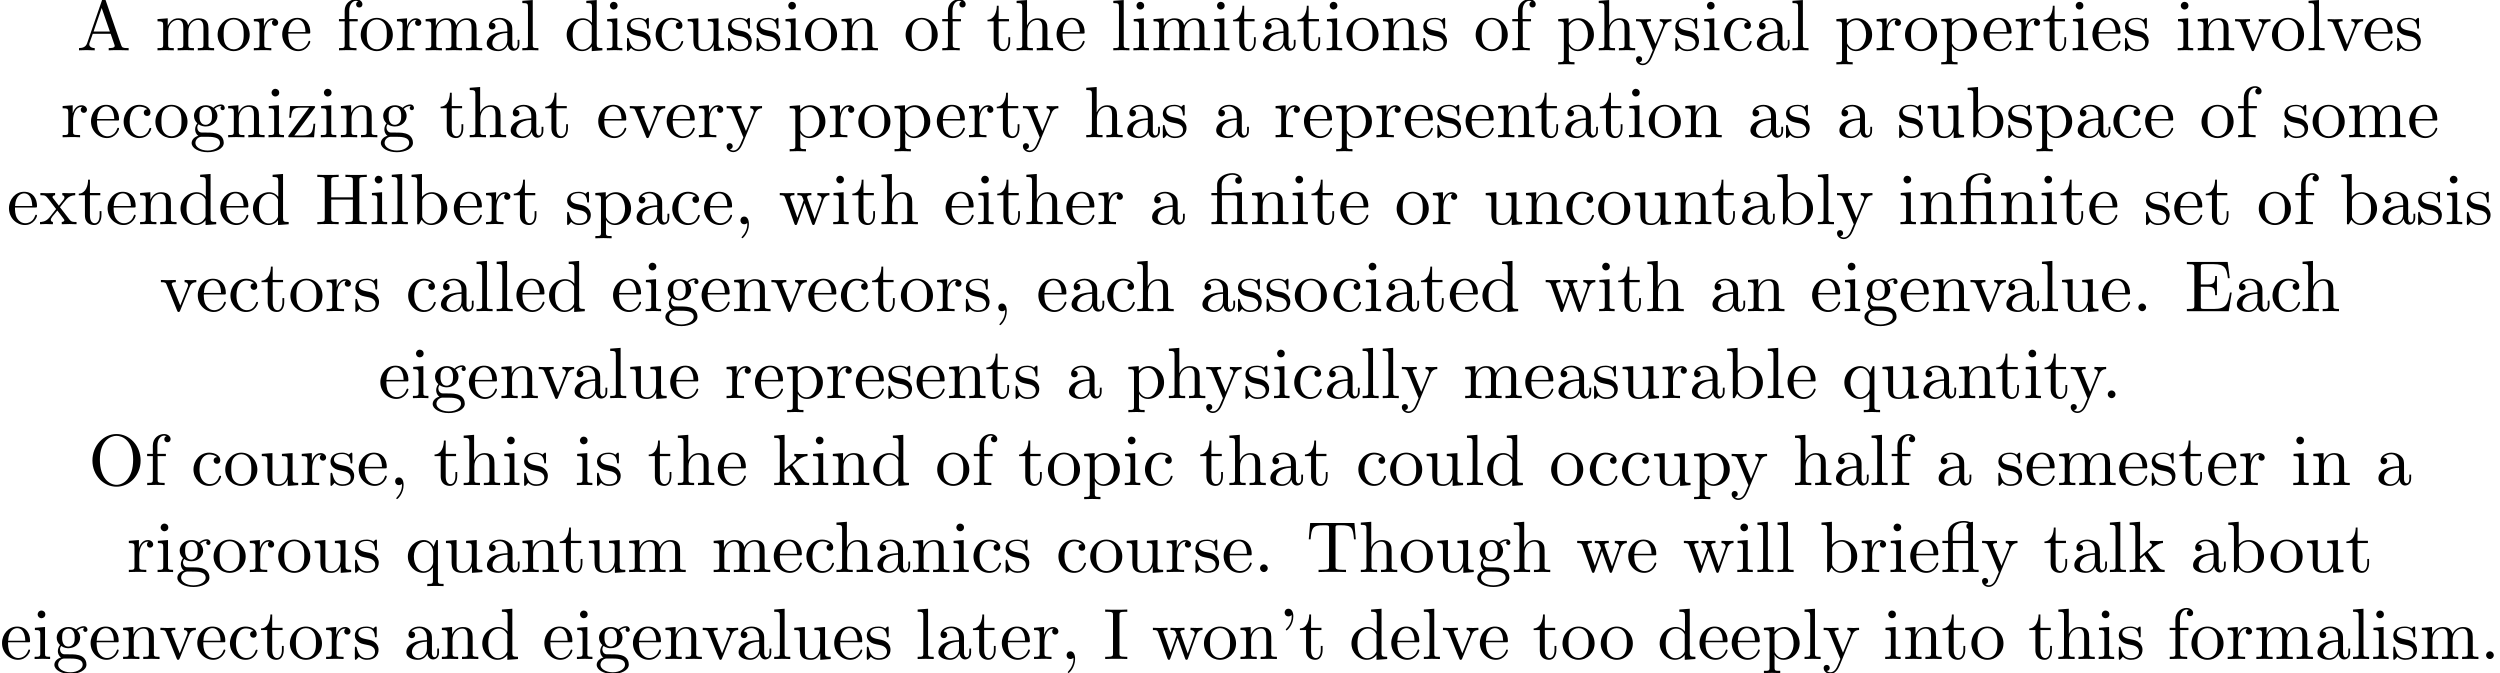 <?xml version='1.0' encoding='UTF-8'?>
<!-- This file was generated by dvisvgm 3.4.3 -->
<svg version='1.1' xmlns='http://www.w3.org/2000/svg' xmlns:xlink='http://www.w3.org/1999/xlink' width='343.711pt' height='92.542pt' viewBox='0 -90.605 343.711 92.542'>
<defs>
<path id='g0-12' d='M3.288-3.985C3.746-3.985 3.816-3.856 3.816-3.447V-.757C3.816-.309 3.706-.309 3.039-.309V0C3.367-.01 3.895-.03 4.144-.03S4.882-.01 5.25 0V-.309C4.583-.309 4.473-.309 4.473-.757V-4.413L3.218-4.324C3.059-4.314 3.049-4.304 3.039-4.304C3.019-4.294 2.999-4.294 2.859-4.294H1.684V-5.42C1.684-6.406 2.54-6.804 3.158-6.804C3.457-6.804 3.816-6.705 4.015-6.476C3.606-6.456 3.547-6.177 3.547-6.017C3.547-5.689 3.806-5.559 3.995-5.559C4.224-5.559 4.453-5.719 4.453-6.017C4.453-6.605 3.905-7.024 3.168-7.024C2.242-7.024 1.056-6.516 1.056-5.43V-4.294H.269V-3.985H1.056V-.757C1.056-.309 .946-.309 .279-.309V0C.608-.01 1.136-.03 1.385-.03S2.122-.01 2.491 0V-.309C1.823-.309 1.714-.309 1.714-.757V-3.985H3.288Z'/>
<path id='g0-13' d='M3.816-3.985V-.757C3.816-.309 3.706-.309 3.039-.309V0C3.367-.01 3.895-.03 4.144-.03S4.882-.01 5.25 0V-.309C4.583-.309 4.473-.309 4.473-.757V-6.914L4.115-6.854C4.075-6.854 4.065-6.864 4.025-6.884C3.706-7.024 3.298-7.024 3.188-7.024C2.142-7.024 1.056-6.466 1.056-5.43V-4.294H.269V-3.985H1.056V-.757C1.056-.309 .946-.309 .279-.309V0C.608-.01 1.136-.03 1.385-.03S2.122-.01 2.491 0V-.309C1.823-.309 1.714-.309 1.714-.757V-3.985H3.816ZM3.816-4.294H1.684V-5.42C1.684-6.346 2.441-6.804 3.178-6.804C3.268-6.804 3.537-6.804 3.816-6.715C3.726-6.675 3.567-6.575 3.567-6.316C3.567-6.137 3.646-5.988 3.816-5.928V-4.294Z'/>
<path id='g0-39' d='M2.052-5.868C2.052-6.466 1.813-6.914 1.385-6.914C1.036-6.914 .857-6.645 .857-6.386S1.026-5.858 1.385-5.858C1.584-5.858 1.724-5.958 1.783-6.017C1.793-6.037 1.803-6.047 1.813-6.047C1.833-6.047 1.833-5.908 1.833-5.868C1.833-5.549 1.763-4.832 1.136-4.214C1.016-4.095 1.016-4.075 1.016-4.045C1.016-3.975 1.066-3.935 1.116-3.935C1.225-3.935 2.052-4.692 2.052-5.868Z'/>
<path id='g0-44' d='M2.022-.01C2.022-.648 1.783-1.056 1.385-1.056C1.036-1.056 .857-.787 .857-.528S1.026 0 1.385 0C1.544 0 1.664-.06 1.763-.139L1.783-.159C1.793-.159 1.803-.149 1.803-.01C1.803 .628 1.524 1.235 1.086 1.704C1.026 1.763 1.016 1.773 1.016 1.813C1.016 1.883 1.066 1.923 1.116 1.923C1.235 1.923 2.022 1.136 2.022-.01Z'/>
<path id='g0-46' d='M1.913-.528C1.913-.817 1.674-1.056 1.385-1.056S.857-.817 .857-.528S1.096 0 1.385 0S1.913-.239 1.913-.528Z'/>
<path id='g0-65' d='M3.965-6.934C3.915-7.064 3.895-7.133 3.736-7.133S3.547-7.073 3.497-6.934L1.435-.976C1.255-.468 .857-.319 .319-.309V0C.548-.01 .976-.03 1.335-.03C1.644-.03 2.162-.01 2.481 0V-.309C1.983-.309 1.733-.558 1.733-.817C1.733-.847 1.743-.946 1.753-.966L2.212-2.271H4.672L5.2-.747C5.21-.707 5.23-.648 5.23-.608C5.23-.309 4.672-.309 4.403-.309V0C4.762-.03 5.46-.03 5.838-.03C6.267-.03 6.725-.02 7.143 0V-.309H6.964C6.366-.309 6.227-.379 6.117-.707L3.965-6.934ZM3.437-5.818L4.563-2.58H2.321L3.437-5.818Z'/>
<path id='g0-69' d='M1.355-.777C1.355-.418 1.335-.309 .568-.309H.329V0H6.077L6.496-2.57H6.247C5.998-1.036 5.768-.309 4.055-.309H2.73C2.262-.309 2.242-.379 2.242-.707V-3.367H3.138C4.105-3.367 4.214-3.049 4.214-2.202H4.463V-4.842H4.214C4.214-3.985 4.105-3.676 3.138-3.676H2.242V-6.067C2.242-6.396 2.262-6.466 2.73-6.466H4.015C5.539-6.466 5.808-5.918 5.968-4.533H6.217L5.938-6.775H.329V-6.466H.568C1.335-6.466 1.355-6.356 1.355-5.998V-.777Z'/>
<path id='g0-72' d='M6.107-6.027C6.107-6.386 6.127-6.496 6.894-6.496H7.133V-6.804C6.785-6.775 6.047-6.775 5.669-6.775S4.543-6.775 4.194-6.804V-6.496H4.433C5.2-6.496 5.22-6.386 5.22-6.027V-3.696H2.242V-6.027C2.242-6.386 2.262-6.496 3.029-6.496H3.268V-6.804C2.919-6.775 2.182-6.775 1.803-6.775S.677-6.775 .329-6.804V-6.496H.568C1.335-6.496 1.355-6.386 1.355-6.027V-.777C1.355-.418 1.335-.309 .568-.309H.329V0C.677-.03 1.415-.03 1.793-.03S2.919-.03 3.268 0V-.309H3.029C2.262-.309 2.242-.418 2.242-.777V-3.387H5.22V-.777C5.22-.418 5.2-.309 4.433-.309H4.194V0C4.543-.03 5.28-.03 5.659-.03S6.785-.03 7.133 0V-.309H6.894C6.127-.309 6.107-.418 6.107-.777V-6.027Z'/>
<path id='g0-73' d='M2.242-6.027C2.242-6.386 2.271-6.496 3.059-6.496H3.318V-6.804C2.969-6.775 2.182-6.775 1.803-6.775C1.415-6.775 .628-6.775 .279-6.804V-6.496H.538C1.325-6.496 1.355-6.386 1.355-6.027V-.777C1.355-.418 1.325-.309 .538-.309H.279V0C.628-.03 1.415-.03 1.793-.03C2.182-.03 2.969-.03 3.318 0V-.309H3.059C2.271-.309 2.242-.418 2.242-.777V-6.027Z'/>
<path id='g0-79' d='M7.183-3.377C7.183-5.41 5.679-7.024 3.866-7.024C2.082-7.024 .558-5.43 .558-3.377C.558-1.335 2.092 .219 3.866 .219C5.679 .219 7.183-1.365 7.183-3.377ZM3.875-.04C2.919-.04 1.584-.917 1.584-3.517C1.584-6.097 3.039-6.775 3.866-6.775C4.732-6.775 6.157-6.067 6.157-3.517C6.157-.877 4.792-.04 3.875-.04Z'/>
<path id='g0-84' d='M6.635-6.745H.548L.359-4.503H.608C.747-6.107 .897-6.436 2.401-6.436C2.58-6.436 2.839-6.436 2.939-6.416C3.148-6.376 3.148-6.267 3.148-6.037V-.787C3.148-.448 3.148-.309 2.102-.309H1.704V0C2.112-.03 3.128-.03 3.587-.03S5.071-.03 5.479 0V-.309H5.081C4.035-.309 4.035-.448 4.035-.787V-6.037C4.035-6.237 4.035-6.376 4.214-6.416C4.324-6.436 4.593-6.436 4.782-6.436C6.286-6.436 6.436-6.107 6.575-4.503H6.824L6.635-6.745Z'/>
<path id='g0-97' d='M3.318-.757C3.357-.359 3.626 .06 4.095 .06C4.304 .06 4.912-.08 4.912-.887V-1.445H4.663V-.887C4.663-.309 4.413-.249 4.304-.249C3.975-.249 3.935-.697 3.935-.747V-2.74C3.935-3.158 3.935-3.547 3.577-3.915C3.188-4.304 2.69-4.463 2.212-4.463C1.395-4.463 .707-3.995 .707-3.337C.707-3.039 .907-2.869 1.166-2.869C1.445-2.869 1.624-3.068 1.624-3.328C1.624-3.447 1.574-3.776 1.116-3.786C1.385-4.134 1.873-4.244 2.192-4.244C2.68-4.244 3.248-3.856 3.248-2.969V-2.6C2.74-2.57 2.042-2.54 1.415-2.242C.667-1.903 .418-1.385 .418-.946C.418-.139 1.385 .11 2.012 .11C2.67 .11 3.128-.289 3.318-.757ZM3.248-2.391V-1.395C3.248-.448 2.531-.11 2.082-.11C1.594-.11 1.186-.458 1.186-.956C1.186-1.504 1.604-2.331 3.248-2.391Z'/>
<path id='g0-98' d='M1.714-3.756V-6.914L.279-6.804V-6.496C.976-6.496 1.056-6.426 1.056-5.938V0H1.305C1.315-.01 1.395-.149 1.664-.618C1.813-.389 2.232 .11 2.969 .11C4.154 .11 5.191-.867 5.191-2.152C5.191-3.417 4.214-4.403 3.078-4.403C2.301-4.403 1.873-3.935 1.714-3.756ZM1.743-1.136V-3.188C1.743-3.377 1.743-3.387 1.853-3.547C2.242-4.105 2.79-4.184 3.029-4.184C3.477-4.184 3.836-3.925 4.075-3.547C4.334-3.138 4.364-2.57 4.364-2.162C4.364-1.793 4.344-1.196 4.055-.747C3.846-.438 3.467-.11 2.929-.11C2.481-.11 2.122-.349 1.883-.717C1.743-.927 1.743-.956 1.743-1.136Z'/>
<path id='g0-99' d='M1.166-2.172C1.166-3.796 1.983-4.214 2.511-4.214C2.6-4.214 3.228-4.204 3.577-3.846C3.168-3.816 3.108-3.517 3.108-3.387C3.108-3.128 3.288-2.929 3.567-2.929C3.826-2.929 4.025-3.098 4.025-3.397C4.025-4.075 3.268-4.463 2.501-4.463C1.255-4.463 .339-3.387 .339-2.152C.339-.877 1.325 .11 2.481 .11C3.816 .11 4.134-1.086 4.134-1.186S4.035-1.285 4.005-1.285C3.915-1.285 3.895-1.245 3.875-1.186C3.587-.259 2.939-.139 2.57-.139C2.042-.139 1.166-.568 1.166-2.172Z'/>
<path id='g0-100' d='M3.786-.548V.11L5.25 0V-.309C4.553-.309 4.473-.379 4.473-.867V-6.914L3.039-6.804V-6.496C3.736-6.496 3.816-6.426 3.816-5.938V-3.786C3.527-4.144 3.098-4.403 2.56-4.403C1.385-4.403 .339-3.427 .339-2.142C.339-.877 1.315 .11 2.451 .11C3.088 .11 3.537-.229 3.786-.548ZM3.786-3.218V-1.176C3.786-.996 3.786-.976 3.676-.807C3.377-.329 2.929-.11 2.501-.11C2.052-.11 1.694-.369 1.455-.747C1.196-1.156 1.166-1.724 1.166-2.132C1.166-2.501 1.186-3.098 1.474-3.547C1.684-3.856 2.062-4.184 2.6-4.184C2.949-4.184 3.367-4.035 3.676-3.587C3.786-3.417 3.786-3.397 3.786-3.218Z'/>
<path id='g0-101' d='M1.116-2.511C1.176-3.995 2.012-4.244 2.351-4.244C3.377-4.244 3.477-2.899 3.477-2.511H1.116ZM1.106-2.301H3.885C4.105-2.301 4.134-2.301 4.134-2.511C4.134-3.497 3.597-4.463 2.351-4.463C1.196-4.463 .279-3.437 .279-2.192C.279-.857 1.325 .11 2.471 .11C3.686 .11 4.134-.996 4.134-1.186C4.134-1.285 4.055-1.305 4.005-1.305C3.915-1.305 3.895-1.245 3.875-1.166C3.527-.139 2.63-.139 2.531-.139C2.032-.139 1.634-.438 1.405-.807C1.106-1.285 1.106-1.943 1.106-2.301Z'/>
<path id='g0-102' d='M1.743-4.294V-5.45C1.743-6.326 2.222-6.804 2.66-6.804C2.69-6.804 2.839-6.804 2.989-6.735C2.869-6.695 2.69-6.565 2.69-6.316C2.69-6.087 2.849-5.888 3.118-5.888C3.407-5.888 3.557-6.087 3.557-6.326C3.557-6.695 3.188-7.024 2.66-7.024C1.963-7.024 1.116-6.496 1.116-5.44V-4.294H.329V-3.985H1.116V-.757C1.116-.309 1.006-.309 .339-.309V0C.727-.01 1.196-.03 1.474-.03C1.873-.03 2.341-.03 2.74 0V-.309H2.531C1.793-.309 1.773-.418 1.773-.777V-3.985H2.909V-4.294H1.743Z'/>
<path id='g0-103' d='M2.212-1.714C1.345-1.714 1.345-2.71 1.345-2.939C1.345-3.208 1.355-3.527 1.504-3.776C1.584-3.895 1.813-4.174 2.212-4.174C3.078-4.174 3.078-3.178 3.078-2.949C3.078-2.68 3.068-2.361 2.919-2.112C2.839-1.993 2.61-1.714 2.212-1.714ZM1.056-1.325C1.056-1.365 1.056-1.594 1.225-1.793C1.614-1.514 2.022-1.484 2.212-1.484C3.138-1.484 3.826-2.172 3.826-2.939C3.826-3.308 3.666-3.676 3.417-3.905C3.776-4.244 4.134-4.294 4.314-4.294C4.334-4.294 4.384-4.294 4.413-4.284C4.304-4.244 4.254-4.134 4.254-4.015C4.254-3.846 4.384-3.726 4.543-3.726C4.643-3.726 4.832-3.796 4.832-4.025C4.832-4.194 4.712-4.513 4.324-4.513C4.125-4.513 3.686-4.453 3.268-4.045C2.849-4.374 2.431-4.403 2.212-4.403C1.285-4.403 .598-3.716 .598-2.949C.598-2.511 .817-2.132 1.066-1.923C.936-1.773 .757-1.445 .757-1.096C.757-.787 .887-.408 1.196-.209C.598-.04 .279 .389 .279 .787C.279 1.504 1.265 2.052 2.481 2.052C3.656 2.052 4.692 1.544 4.692 .767C4.692 .418 4.553-.09 4.045-.369C3.517-.648 2.939-.648 2.331-.648C2.082-.648 1.654-.648 1.584-.658C1.265-.697 1.056-1.006 1.056-1.325ZM2.491 1.823C1.484 1.823 .797 1.315 .797 .787C.797 .329 1.176-.04 1.614-.07H2.202C3.059-.07 4.174-.07 4.174 .787C4.174 1.325 3.467 1.823 2.491 1.823Z'/>
<path id='g0-104' d='M1.096-.757C1.096-.309 .986-.309 .319-.309V0C.667-.01 1.176-.03 1.445-.03C1.704-.03 2.222-.01 2.56 0V-.309C1.893-.309 1.783-.309 1.783-.757V-2.59C1.783-3.626 2.491-4.184 3.128-4.184C3.756-4.184 3.866-3.646 3.866-3.078V-.757C3.866-.309 3.756-.309 3.088-.309V0C3.437-.01 3.945-.03 4.214-.03C4.473-.03 4.991-.01 5.33 0V-.309C4.812-.309 4.563-.309 4.553-.608V-2.511C4.553-3.367 4.553-3.676 4.244-4.035C4.105-4.204 3.776-4.403 3.198-4.403C2.361-4.403 1.923-3.806 1.753-3.427V-6.914L.319-6.804V-6.496C1.016-6.496 1.096-6.426 1.096-5.938V-.757Z'/>
<path id='g0-105' d='M1.763-4.403L.369-4.294V-3.985C1.016-3.985 1.106-3.925 1.106-3.437V-.757C1.106-.309 .996-.309 .329-.309V0C.648-.01 1.186-.03 1.425-.03C1.773-.03 2.122-.01 2.461 0V-.309C1.803-.309 1.763-.359 1.763-.747V-4.403ZM1.803-6.137C1.803-6.456 1.554-6.665 1.275-6.665C.966-6.665 .747-6.396 .747-6.137C.747-5.868 .966-5.609 1.275-5.609C1.554-5.609 1.803-5.818 1.803-6.137Z'/>
<path id='g0-107' d='M1.056-.757C1.056-.309 .946-.309 .279-.309V0C.608-.01 1.076-.03 1.365-.03C1.664-.03 2.062-.02 2.461 0V-.309C1.793-.309 1.684-.309 1.684-.757V-1.783L2.321-2.331C3.088-1.275 3.507-.717 3.507-.538C3.507-.349 3.337-.309 3.148-.309V0C3.427-.01 4.015-.03 4.224-.03C4.513-.03 4.802-.02 5.091 0V-.309C4.722-.309 4.503-.309 4.125-.837L2.859-2.62C2.849-2.64 2.8-2.7 2.8-2.73C2.8-2.77 3.507-3.367 3.606-3.447C4.234-3.955 4.653-3.975 4.862-3.985V-4.294C4.573-4.264 4.443-4.264 4.164-4.264C3.806-4.264 3.188-4.284 3.049-4.294V-3.985C3.238-3.975 3.337-3.866 3.337-3.736C3.337-3.537 3.198-3.417 3.118-3.347L1.714-2.132V-6.914L.279-6.804V-6.496C.976-6.496 1.056-6.426 1.056-5.938V-.757Z'/>
<path id='g0-108' d='M1.763-6.914L.329-6.804V-6.496C1.026-6.496 1.106-6.426 1.106-5.938V-.757C1.106-.309 .996-.309 .329-.309V0C.658-.01 1.186-.03 1.435-.03S2.172-.01 2.54 0V-.309C1.873-.309 1.763-.309 1.763-.757V-6.914Z'/>
<path id='g0-109' d='M1.096-3.427V-.757C1.096-.309 .986-.309 .319-.309V0C.667-.01 1.176-.03 1.445-.03C1.704-.03 2.222-.01 2.56 0V-.309C1.893-.309 1.783-.309 1.783-.757V-2.59C1.783-3.626 2.491-4.184 3.128-4.184C3.756-4.184 3.866-3.646 3.866-3.078V-.757C3.866-.309 3.756-.309 3.088-.309V0C3.437-.01 3.945-.03 4.214-.03C4.473-.03 4.991-.01 5.33 0V-.309C4.663-.309 4.553-.309 4.553-.757V-2.59C4.553-3.626 5.26-4.184 5.898-4.184C6.526-4.184 6.635-3.646 6.635-3.078V-.757C6.635-.309 6.526-.309 5.858-.309V0C6.207-.01 6.715-.03 6.984-.03C7.243-.03 7.761-.01 8.1 0V-.309C7.582-.309 7.333-.309 7.323-.608V-2.511C7.323-3.367 7.323-3.676 7.014-4.035C6.874-4.204 6.545-4.403 5.968-4.403C5.131-4.403 4.692-3.806 4.523-3.427C4.384-4.294 3.646-4.403 3.198-4.403C2.471-4.403 2.002-3.975 1.724-3.357V-4.403L.319-4.294V-3.985C1.016-3.985 1.096-3.915 1.096-3.427Z'/>
<path id='g0-110' d='M1.096-3.427V-.757C1.096-.309 .986-.309 .319-.309V0C.667-.01 1.176-.03 1.445-.03C1.704-.03 2.222-.01 2.56 0V-.309C1.893-.309 1.783-.309 1.783-.757V-2.59C1.783-3.626 2.491-4.184 3.128-4.184C3.756-4.184 3.866-3.646 3.866-3.078V-.757C3.866-.309 3.756-.309 3.088-.309V0C3.437-.01 3.945-.03 4.214-.03C4.473-.03 4.991-.01 5.33 0V-.309C4.812-.309 4.563-.309 4.553-.608V-2.511C4.553-3.367 4.553-3.676 4.244-4.035C4.105-4.204 3.776-4.403 3.198-4.403C2.471-4.403 2.002-3.975 1.724-3.357V-4.403L.319-4.294V-3.985C1.016-3.985 1.096-3.915 1.096-3.427Z'/>
<path id='g0-111' d='M4.692-2.132C4.692-3.407 3.696-4.463 2.491-4.463C1.245-4.463 .279-3.377 .279-2.132C.279-.847 1.315 .11 2.481 .11C3.686 .11 4.692-.867 4.692-2.132ZM2.491-.139C2.062-.139 1.624-.349 1.355-.807C1.106-1.245 1.106-1.853 1.106-2.212C1.106-2.6 1.106-3.138 1.345-3.577C1.614-4.035 2.082-4.244 2.481-4.244C2.919-4.244 3.347-4.025 3.606-3.597S3.866-2.59 3.866-2.212C3.866-1.853 3.866-1.315 3.646-.877C3.427-.428 2.989-.139 2.491-.139Z'/>
<path id='g0-112' d='M1.714-3.746V-4.403L.279-4.294V-3.985C.986-3.985 1.056-3.925 1.056-3.487V1.176C1.056 1.624 .946 1.624 .279 1.624V1.933C.618 1.923 1.136 1.903 1.395 1.903C1.664 1.903 2.172 1.923 2.521 1.933V1.624C1.853 1.624 1.743 1.624 1.743 1.176V-.498V-.588C1.793-.428 2.212 .11 2.969 .11C4.154 .11 5.191-.867 5.191-2.152C5.191-3.417 4.224-4.403 3.108-4.403C2.331-4.403 1.913-3.965 1.714-3.746ZM1.743-1.136V-3.357C2.032-3.866 2.521-4.154 3.029-4.154C3.756-4.154 4.364-3.278 4.364-2.152C4.364-.946 3.666-.11 2.929-.11C2.531-.11 2.152-.309 1.883-.717C1.743-.927 1.743-.936 1.743-1.136Z'/>
<path id='g0-113' d='M3.786-.608V1.176C3.786 1.624 3.676 1.624 3.009 1.624V1.933C3.347 1.923 3.866 1.903 4.125 1.903C4.394 1.903 4.902 1.923 5.25 1.933V1.624C4.583 1.624 4.473 1.624 4.473 1.176V-4.403H4.254L3.875-3.497C3.746-3.776 3.337-4.403 2.54-4.403C1.385-4.403 .339-3.437 .339-2.142C.339-.897 1.305 .11 2.461 .11C3.158 .11 3.567-.319 3.786-.608ZM3.816-2.76V-1.355C3.816-1.036 3.636-.757 3.417-.518C3.288-.379 2.969-.11 2.501-.11C1.773-.11 1.166-.996 1.166-2.142C1.166-3.328 1.863-4.154 2.6-4.154C3.397-4.154 3.816-3.288 3.816-2.76Z'/>
<path id='g0-114' d='M1.664-3.308V-4.403L.279-4.294V-3.985C.976-3.985 1.056-3.915 1.056-3.427V-.757C1.056-.309 .946-.309 .279-.309V0C.667-.01 1.136-.03 1.415-.03C1.813-.03 2.281-.03 2.68 0V-.309H2.471C1.733-.309 1.714-.418 1.714-.777V-2.311C1.714-3.298 2.132-4.184 2.889-4.184C2.959-4.184 2.979-4.184 2.999-4.174C2.969-4.164 2.77-4.045 2.77-3.786C2.77-3.507 2.979-3.357 3.198-3.357C3.377-3.357 3.626-3.477 3.626-3.796S3.318-4.403 2.889-4.403C2.162-4.403 1.803-3.736 1.664-3.308Z'/>
<path id='g0-115' d='M2.072-1.933C2.291-1.893 3.108-1.733 3.108-1.016C3.108-.508 2.76-.11 1.983-.11C1.146-.11 .787-.677 .598-1.524C.568-1.654 .558-1.694 .458-1.694C.329-1.694 .329-1.624 .329-1.445V-.13C.329 .04 .329 .11 .438 .11C.488 .11 .498 .1 .687-.09C.707-.11 .707-.13 .887-.319C1.325 .1 1.773 .11 1.983 .11C3.128 .11 3.587-.558 3.587-1.275C3.587-1.803 3.288-2.102 3.168-2.222C2.839-2.54 2.451-2.62 2.032-2.7C1.474-2.809 .807-2.939 .807-3.517C.807-3.866 1.066-4.274 1.923-4.274C3.019-4.274 3.068-3.377 3.088-3.068C3.098-2.979 3.188-2.979 3.208-2.979C3.337-2.979 3.337-3.029 3.337-3.218V-4.224C3.337-4.394 3.337-4.463 3.228-4.463C3.178-4.463 3.158-4.463 3.029-4.344C2.999-4.304 2.899-4.214 2.859-4.184C2.481-4.463 2.072-4.463 1.923-4.463C.707-4.463 .329-3.796 .329-3.238C.329-2.889 .488-2.61 .757-2.391C1.076-2.132 1.355-2.072 2.072-1.933Z'/>
<path id='g0-116' d='M1.724-3.985H3.148V-4.294H1.724V-6.127H1.474C1.465-5.31 1.166-4.244 .189-4.204V-3.985H1.036V-1.235C1.036-.01 1.963 .11 2.321 .11C3.029 .11 3.308-.598 3.308-1.235V-1.803H3.059V-1.255C3.059-.518 2.76-.139 2.391-.139C1.724-.139 1.724-1.046 1.724-1.215V-3.985Z'/>
<path id='g0-117' d='M3.895-.787V.11L5.33 0V-.309C4.633-.309 4.553-.379 4.553-.867V-4.403L3.088-4.294V-3.985C3.786-3.985 3.866-3.915 3.866-3.427V-1.654C3.866-.787 3.387-.11 2.66-.11C1.823-.11 1.783-.578 1.783-1.096V-4.403L.319-4.294V-3.985C1.096-3.985 1.096-3.955 1.096-3.068V-1.574C1.096-.797 1.096 .11 2.61 .11C3.168 .11 3.606-.169 3.895-.787Z'/>
<path id='g0-118' d='M4.144-3.318C4.234-3.547 4.403-3.975 5.061-3.985V-4.294C4.832-4.274 4.543-4.264 4.314-4.264C4.075-4.264 3.616-4.284 3.447-4.294V-3.985C3.816-3.975 3.925-3.746 3.925-3.557C3.925-3.467 3.905-3.427 3.866-3.318L2.849-.777L1.733-3.557C1.674-3.686 1.674-3.706 1.674-3.726C1.674-3.985 2.062-3.985 2.242-3.985V-4.294C1.943-4.284 1.385-4.264 1.156-4.264C.887-4.264 .488-4.274 .189-4.294V-3.985C.817-3.985 .857-3.925 .986-3.616L2.421-.08C2.481 .06 2.501 .11 2.63 .11S2.8 .02 2.839-.08L4.144-3.318Z'/>
<path id='g0-119' d='M6.167-3.347C6.346-3.846 6.655-3.975 7.004-3.985V-4.294C6.785-4.274 6.496-4.264 6.276-4.264C5.988-4.264 5.539-4.284 5.35-4.294V-3.985C5.709-3.975 5.928-3.796 5.928-3.507C5.928-3.447 5.928-3.427 5.878-3.298L4.971-.747L3.985-3.527C3.945-3.646 3.935-3.666 3.935-3.716C3.935-3.985 4.324-3.985 4.523-3.985V-4.294C4.234-4.284 3.726-4.264 3.487-4.264C3.188-4.264 2.899-4.274 2.6-4.294V-3.985C2.969-3.985 3.128-3.965 3.228-3.836C3.278-3.776 3.387-3.477 3.457-3.288L2.6-.877L1.654-3.537C1.604-3.656 1.604-3.676 1.604-3.716C1.604-3.985 1.993-3.985 2.192-3.985V-4.294C1.893-4.284 1.335-4.264 1.106-4.264C1.066-4.264 .538-4.274 .179-4.294V-3.985C.677-3.985 .797-3.955 .917-3.636L2.172-.11C2.222 .03 2.252 .11 2.381 .11S2.531 .05 2.58-.09L3.587-2.909L4.603-.08C4.643 .03 4.672 .11 4.802 .11S4.961 .02 5.001-.08L6.167-3.347Z'/>
<path id='g0-120' d='M2.859-2.341C3.158-2.72 3.537-3.208 3.776-3.467C4.085-3.826 4.493-3.975 4.961-3.985V-4.294C4.702-4.274 4.403-4.264 4.144-4.264C3.846-4.264 3.318-4.284 3.188-4.294V-3.985C3.397-3.965 3.477-3.836 3.477-3.676S3.377-3.387 3.328-3.328L2.71-2.55L1.933-3.557C1.843-3.656 1.843-3.676 1.843-3.736C1.843-3.885 1.993-3.975 2.192-3.985V-4.294C1.933-4.284 1.275-4.264 1.116-4.264C.907-4.264 .438-4.274 .169-4.294V-3.985C.867-3.985 .877-3.975 1.345-3.377L2.331-2.092L1.395-.907C.917-.329 .329-.309 .12-.309V0C.379-.02 .687-.03 .946-.03C1.235-.03 1.654-.01 1.893 0V-.309C1.674-.339 1.604-.468 1.604-.618C1.604-.837 1.893-1.166 2.501-1.883L3.258-.887C3.337-.777 3.467-.618 3.467-.558C3.467-.468 3.377-.319 3.108-.309V0C3.407-.01 3.965-.03 4.184-.03C4.453-.03 4.842-.02 5.141 0V-.309C4.603-.309 4.423-.329 4.194-.618L2.859-2.341Z'/>
<path id='g0-121' d='M4.134-3.347C4.394-3.975 4.902-3.985 5.061-3.985V-4.294C4.832-4.274 4.543-4.264 4.314-4.264C4.134-4.264 3.666-4.284 3.447-4.294V-3.985C3.756-3.975 3.915-3.806 3.915-3.557C3.915-3.457 3.905-3.437 3.856-3.318L2.849-.867L1.743-3.547C1.704-3.646 1.684-3.686 1.684-3.726C1.684-3.985 2.052-3.985 2.242-3.985V-4.294C1.983-4.284 1.325-4.264 1.156-4.264C.887-4.264 .488-4.274 .189-4.294V-3.985C.667-3.985 .857-3.985 .996-3.636L2.491 0C2.441 .13 2.301 .458 2.242 .588C2.022 1.136 1.743 1.823 1.106 1.823C1.056 1.823 .827 1.823 .638 1.644C.946 1.604 1.026 1.385 1.026 1.225C1.026 .966 .837 .807 .608 .807C.408 .807 .189 .936 .189 1.235C.189 1.684 .608 2.042 1.106 2.042C1.733 2.042 2.142 1.474 2.381 .907L4.134-3.347Z'/>
<path id='g0-122' d='M3.885-3.995C3.975-4.105 3.975-4.125 3.975-4.164C3.975-4.294 3.895-4.294 3.716-4.294H.528L.418-2.69H.667C.727-3.706 .917-4.075 2.012-4.075H3.148L.369-.319C.279-.209 .279-.189 .279-.139C.279 0 .349 0 .538 0H3.826L3.995-1.863H3.746C3.656-.687 3.447-.249 2.291-.249H1.116L3.885-3.995Z'/>
</defs>
<g id='page1'>
<use x='10.543' y='-83.686' xlink:href='#g0-65'/>
<use x='21.336' y='-83.686' xlink:href='#g0-109'/>
<use x='29.639' y='-83.686' xlink:href='#g0-111'/>
<use x='34.62' y='-83.686' xlink:href='#g0-114'/>
<use x='38.522' y='-83.686' xlink:href='#g0-101'/>
<use x='46.271' y='-83.686' xlink:href='#g0-102'/>
<use x='49.315' y='-83.686' xlink:href='#g0-111'/>
<use x='54.296' y='-83.686' xlink:href='#g0-114'/>
<use x='58.198' y='-83.686' xlink:href='#g0-109'/>
<use x='66.5' y='-83.686' xlink:href='#g0-97'/>
<use x='71.482' y='-83.686' xlink:href='#g0-108'/>
<use x='77.57' y='-83.686' xlink:href='#g0-100'/>
<use x='83.105' y='-83.686' xlink:href='#g0-105'/>
<use x='85.872' y='-83.686' xlink:href='#g0-115'/>
<use x='89.802' y='-83.686' xlink:href='#g0-99'/>
<use x='94.23' y='-83.686' xlink:href='#g0-117'/>
<use x='99.765' y='-83.686' xlink:href='#g0-115'/>
<use x='103.694' y='-83.686' xlink:href='#g0-115'/>
<use x='107.624' y='-83.686' xlink:href='#g0-105'/>
<use x='110.392' y='-83.686' xlink:href='#g0-111'/>
<use x='115.373' y='-83.686' xlink:href='#g0-110'/>
<use x='124.229' y='-83.686' xlink:href='#g0-111'/>
<use x='129.21' y='-83.686' xlink:href='#g0-102'/>
<use x='135.575' y='-83.686' xlink:href='#g0-116'/>
<use x='139.449' y='-83.686' xlink:href='#g0-104'/>
<use x='144.984' y='-83.686' xlink:href='#g0-101'/>
<use x='152.733' y='-83.686' xlink:href='#g0-108'/>
<use x='155.5' y='-83.686' xlink:href='#g0-105'/>
<use x='158.268' y='-83.686' xlink:href='#g0-109'/>
<use x='166.57' y='-83.686' xlink:href='#g0-105'/>
<use x='169.337' y='-83.686' xlink:href='#g0-116'/>
<use x='173.212' y='-83.686' xlink:href='#g0-97'/>
<use x='178.193' y='-83.686' xlink:href='#g0-116'/>
<use x='182.067' y='-83.686' xlink:href='#g0-105'/>
<use x='184.835' y='-83.686' xlink:href='#g0-111'/>
<use x='189.816' y='-83.686' xlink:href='#g0-110'/>
<use x='195.351' y='-83.686' xlink:href='#g0-115'/>
<use x='202.602' y='-83.686' xlink:href='#g0-111'/>
<use x='207.583' y='-83.686' xlink:href='#g0-102'/>
<use x='213.948' y='-83.686' xlink:href='#g0-112'/>
<use x='219.483' y='-83.686' xlink:href='#g0-104'/>
<use x='224.741' y='-83.686' xlink:href='#g0-121'/>
<use x='229.999' y='-83.686' xlink:href='#g0-115'/>
<use x='233.929' y='-83.686' xlink:href='#g0-105'/>
<use x='236.696' y='-83.686' xlink:href='#g0-99'/>
<use x='241.124' y='-83.686' xlink:href='#g0-97'/>
<use x='246.105' y='-83.686' xlink:href='#g0-108'/>
<use x='252.194' y='-83.686' xlink:href='#g0-112'/>
<use x='257.728' y='-83.686' xlink:href='#g0-114'/>
<use x='261.63' y='-83.686' xlink:href='#g0-111'/>
<use x='266.612' y='-83.686' xlink:href='#g0-112'/>
<use x='272.423' y='-83.686' xlink:href='#g0-101'/>
<use x='276.851' y='-83.686' xlink:href='#g0-114'/>
<use x='280.753' y='-83.686' xlink:href='#g0-116'/>
<use x='284.628' y='-83.686' xlink:href='#g0-105'/>
<use x='287.395' y='-83.686' xlink:href='#g0-101'/>
<use x='291.823' y='-83.686' xlink:href='#g0-115'/>
<use x='299.073' y='-83.686' xlink:href='#g0-105'/>
<use x='301.841' y='-83.686' xlink:href='#g0-110'/>
<use x='307.099' y='-83.686' xlink:href='#g0-118'/>
<use x='312.08' y='-83.686' xlink:href='#g0-111'/>
<use x='317.062' y='-83.686' xlink:href='#g0-108'/>
<use x='319.829' y='-83.686' xlink:href='#g0-118'/>
<use x='324.81' y='-83.686' xlink:href='#g0-101'/>
<use x='329.238' y='-83.686' xlink:href='#g0-115'/>
<use x='8.33' y='-71.731' xlink:href='#g0-114'/>
<use x='12.232' y='-71.731' xlink:href='#g0-101'/>
<use x='16.66' y='-71.731' xlink:href='#g0-99'/>
<use x='21.087' y='-71.731' xlink:href='#g0-111'/>
<use x='26.069' y='-71.731' xlink:href='#g0-103'/>
<use x='31.05' y='-71.731' xlink:href='#g0-110'/>
<use x='36.585' y='-71.731' xlink:href='#g0-105'/>
<use x='39.352' y='-71.731' xlink:href='#g0-122'/>
<use x='43.78' y='-71.731' xlink:href='#g0-105'/>
<use x='46.548' y='-71.731' xlink:href='#g0-110'/>
<use x='52.082' y='-71.731' xlink:href='#g0-103'/>
<use x='60.385' y='-71.731' xlink:href='#g0-116'/>
<use x='64.259' y='-71.731' xlink:href='#g0-104'/>
<use x='69.794' y='-71.731' xlink:href='#g0-97'/>
<use x='74.775' y='-71.731' xlink:href='#g0-116'/>
<use x='81.97' y='-71.731' xlink:href='#g0-101'/>
<use x='86.398' y='-71.731' xlink:href='#g0-118'/>
<use x='91.38' y='-71.731' xlink:href='#g0-101'/>
<use x='95.807' y='-71.731' xlink:href='#g0-114'/>
<use x='99.709' y='-71.731' xlink:href='#g0-121'/>
<use x='108.288' y='-71.731' xlink:href='#g0-112'/>
<use x='113.823' y='-71.731' xlink:href='#g0-114'/>
<use x='117.725' y='-71.731' xlink:href='#g0-111'/>
<use x='122.707' y='-71.731' xlink:href='#g0-112'/>
<use x='128.518' y='-71.731' xlink:href='#g0-101'/>
<use x='132.946' y='-71.731' xlink:href='#g0-114'/>
<use x='136.848' y='-71.731' xlink:href='#g0-116'/>
<use x='140.446' y='-71.731' xlink:href='#g0-121'/>
<use x='149.025' y='-71.731' xlink:href='#g0-104'/>
<use x='154.559' y='-71.731' xlink:href='#g0-97'/>
<use x='159.541' y='-71.731' xlink:href='#g0-115'/>
<use x='166.791' y='-71.731' xlink:href='#g0-97'/>
<use x='175.094' y='-71.731' xlink:href='#g0-114'/>
<use x='178.996' y='-71.731' xlink:href='#g0-101'/>
<use x='183.424' y='-71.731' xlink:href='#g0-112'/>
<use x='188.958' y='-71.731' xlink:href='#g0-114'/>
<use x='192.86' y='-71.731' xlink:href='#g0-101'/>
<use x='197.288' y='-71.731' xlink:href='#g0-115'/>
<use x='201.218' y='-71.731' xlink:href='#g0-101'/>
<use x='205.646' y='-71.731' xlink:href='#g0-110'/>
<use x='210.904' y='-71.731' xlink:href='#g0-116'/>
<use x='214.778' y='-71.731' xlink:href='#g0-97'/>
<use x='219.76' y='-71.731' xlink:href='#g0-116'/>
<use x='223.634' y='-71.731' xlink:href='#g0-105'/>
<use x='226.401' y='-71.731' xlink:href='#g0-111'/>
<use x='231.383' y='-71.731' xlink:href='#g0-110'/>
<use x='240.238' y='-71.731' xlink:href='#g0-97'/>
<use x='245.22' y='-71.731' xlink:href='#g0-115'/>
<use x='252.47' y='-71.731' xlink:href='#g0-97'/>
<use x='260.773' y='-71.731' xlink:href='#g0-115'/>
<use x='264.702' y='-71.731' xlink:href='#g0-117'/>
<use x='270.237' y='-71.731' xlink:href='#g0-98'/>
<use x='275.772' y='-71.731' xlink:href='#g0-115'/>
<use x='279.702' y='-71.731' xlink:href='#g0-112'/>
<use x='285.236' y='-71.731' xlink:href='#g0-97'/>
<use x='290.218' y='-71.731' xlink:href='#g0-99'/>
<use x='294.646' y='-71.731' xlink:href='#g0-101'/>
<use x='302.394' y='-71.731' xlink:href='#g0-111'/>
<use x='307.376' y='-71.731' xlink:href='#g0-102'/>
<use x='313.741' y='-71.731' xlink:href='#g0-115'/>
<use x='317.67' y='-71.731' xlink:href='#g0-111'/>
<use x='322.652' y='-71.731' xlink:href='#g0-109'/>
<use x='330.954' y='-71.731' xlink:href='#g0-101'/>
<use x='.954' y='-59.776' xlink:href='#g0-101'/>
<use x='5.382' y='-59.776' xlink:href='#g0-120'/>
<use x='10.64' y='-59.776' xlink:href='#g0-116'/>
<use x='14.515' y='-59.776' xlink:href='#g0-101'/>
<use x='18.943' y='-59.776' xlink:href='#g0-110'/>
<use x='24.477' y='-59.776' xlink:href='#g0-100'/>
<use x='30.012' y='-59.776' xlink:href='#g0-101'/>
<use x='34.44' y='-59.776' xlink:href='#g0-100'/>
<use x='43.296' y='-59.776' xlink:href='#g0-72'/>
<use x='50.768' y='-59.776' xlink:href='#g0-105'/>
<use x='53.535' y='-59.776' xlink:href='#g0-108'/>
<use x='56.303' y='-59.776' xlink:href='#g0-98'/>
<use x='62.114' y='-59.776' xlink:href='#g0-101'/>
<use x='66.542' y='-59.776' xlink:href='#g0-114'/>
<use x='70.444' y='-59.776' xlink:href='#g0-116'/>
<use x='77.639' y='-59.776' xlink:href='#g0-115'/>
<use x='81.569' y='-59.776' xlink:href='#g0-112'/>
<use x='87.104' y='-59.776' xlink:href='#g0-97'/>
<use x='92.085' y='-59.776' xlink:href='#g0-99'/>
<use x='96.513' y='-59.776' xlink:href='#g0-101'/>
<use x='100.941' y='-59.776' xlink:href='#g0-44'/>
<use x='107.029' y='-59.776' xlink:href='#g0-119'/>
<use x='114.224' y='-59.776' xlink:href='#g0-105'/>
<use x='116.992' y='-59.776' xlink:href='#g0-116'/>
<use x='120.866' y='-59.776' xlink:href='#g0-104'/>
<use x='129.722' y='-59.776' xlink:href='#g0-101'/>
<use x='134.15' y='-59.776' xlink:href='#g0-105'/>
<use x='136.917' y='-59.776' xlink:href='#g0-116'/>
<use x='140.792' y='-59.776' xlink:href='#g0-104'/>
<use x='146.326' y='-59.776' xlink:href='#g0-101'/>
<use x='150.754' y='-59.776' xlink:href='#g0-114'/>
<use x='157.977' y='-59.776' xlink:href='#g0-97'/>
<use x='166.279' y='-59.776' xlink:href='#g0-12'/>
<use x='171.814' y='-59.776' xlink:href='#g0-110'/>
<use x='177.349' y='-59.776' xlink:href='#g0-105'/>
<use x='180.116' y='-59.776' xlink:href='#g0-116'/>
<use x='183.991' y='-59.776' xlink:href='#g0-101'/>
<use x='191.74' y='-59.776' xlink:href='#g0-111'/>
<use x='196.721' y='-59.776' xlink:href='#g0-114'/>
<use x='203.944' y='-59.776' xlink:href='#g0-117'/>
<use x='209.479' y='-59.776' xlink:href='#g0-110'/>
<use x='215.013' y='-59.776' xlink:href='#g0-99'/>
<use x='219.441' y='-59.776' xlink:href='#g0-111'/>
<use x='224.423' y='-59.776' xlink:href='#g0-117'/>
<use x='229.957' y='-59.776' xlink:href='#g0-110'/>
<use x='235.215' y='-59.776' xlink:href='#g0-116'/>
<use x='239.09' y='-59.776' xlink:href='#g0-97'/>
<use x='244.071' y='-59.776' xlink:href='#g0-98'/>
<use x='249.606' y='-59.776' xlink:href='#g0-108'/>
<use x='252.373' y='-59.776' xlink:href='#g0-121'/>
<use x='260.952' y='-59.776' xlink:href='#g0-105'/>
<use x='263.72' y='-59.776' xlink:href='#g0-110'/>
<use x='269.255' y='-59.776' xlink:href='#g0-12'/>
<use x='274.789' y='-59.776' xlink:href='#g0-110'/>
<use x='280.324' y='-59.776' xlink:href='#g0-105'/>
<use x='283.092' y='-59.776' xlink:href='#g0-116'/>
<use x='286.966' y='-59.776' xlink:href='#g0-101'/>
<use x='294.715' y='-59.776' xlink:href='#g0-115'/>
<use x='298.644' y='-59.776' xlink:href='#g0-101'/>
<use x='303.072' y='-59.776' xlink:href='#g0-116'/>
<use x='310.268' y='-59.776' xlink:href='#g0-111'/>
<use x='315.249' y='-59.776' xlink:href='#g0-102'/>
<use x='321.614' y='-59.776' xlink:href='#g0-98'/>
<use x='327.149' y='-59.776' xlink:href='#g0-97'/>
<use x='332.13' y='-59.776' xlink:href='#g0-115'/>
<use x='336.06' y='-59.776' xlink:href='#g0-105'/>
<use x='338.827' y='-59.776' xlink:href='#g0-115'/>
<use x='21.931' y='-47.821' xlink:href='#g0-118'/>
<use x='26.913' y='-47.821' xlink:href='#g0-101'/>
<use x='31.341' y='-47.821' xlink:href='#g0-99'/>
<use x='35.768' y='-47.821' xlink:href='#g0-116'/>
<use x='39.643' y='-47.821' xlink:href='#g0-111'/>
<use x='44.624' y='-47.821' xlink:href='#g0-114'/>
<use x='48.526' y='-47.821' xlink:href='#g0-115'/>
<use x='55.777' y='-47.821' xlink:href='#g0-99'/>
<use x='60.205' y='-47.821' xlink:href='#g0-97'/>
<use x='65.186' y='-47.821' xlink:href='#g0-108'/>
<use x='67.953' y='-47.821' xlink:href='#g0-108'/>
<use x='70.721' y='-47.821' xlink:href='#g0-101'/>
<use x='75.149' y='-47.821' xlink:href='#g0-100'/>
<use x='84.004' y='-47.821' xlink:href='#g0-101'/>
<use x='88.432' y='-47.821' xlink:href='#g0-105'/>
<use x='91.2' y='-47.821' xlink:href='#g0-103'/>
<use x='96.181' y='-47.821' xlink:href='#g0-101'/>
<use x='100.609' y='-47.821' xlink:href='#g0-110'/>
<use x='105.867' y='-47.821' xlink:href='#g0-118'/>
<use x='110.848' y='-47.821' xlink:href='#g0-101'/>
<use x='115.276' y='-47.821' xlink:href='#g0-99'/>
<use x='119.704' y='-47.821' xlink:href='#g0-116'/>
<use x='123.578' y='-47.821' xlink:href='#g0-111'/>
<use x='128.56' y='-47.821' xlink:href='#g0-114'/>
<use x='132.462' y='-47.821' xlink:href='#g0-115'/>
<use x='136.391' y='-47.821' xlink:href='#g0-44'/>
<use x='142.48' y='-47.821' xlink:href='#g0-101'/>
<use x='146.908' y='-47.821' xlink:href='#g0-97'/>
<use x='151.889' y='-47.821' xlink:href='#g0-99'/>
<use x='156.04' y='-47.821' xlink:href='#g0-104'/>
<use x='164.896' y='-47.821' xlink:href='#g0-97'/>
<use x='169.877' y='-47.821' xlink:href='#g0-115'/>
<use x='173.807' y='-47.821' xlink:href='#g0-115'/>
<use x='177.736' y='-47.821' xlink:href='#g0-111'/>
<use x='182.995' y='-47.821' xlink:href='#g0-99'/>
<use x='187.422' y='-47.821' xlink:href='#g0-105'/>
<use x='190.19' y='-47.821' xlink:href='#g0-97'/>
<use x='195.171' y='-47.821' xlink:href='#g0-116'/>
<use x='199.046' y='-47.821' xlink:href='#g0-101'/>
<use x='203.473' y='-47.821' xlink:href='#g0-100'/>
<use x='212.329' y='-47.821' xlink:href='#g0-119'/>
<use x='219.524' y='-47.821' xlink:href='#g0-105'/>
<use x='222.292' y='-47.821' xlink:href='#g0-116'/>
<use x='226.166' y='-47.821' xlink:href='#g0-104'/>
<use x='235.022' y='-47.821' xlink:href='#g0-97'/>
<use x='240.003' y='-47.821' xlink:href='#g0-110'/>
<use x='248.859' y='-47.821' xlink:href='#g0-101'/>
<use x='253.287' y='-47.821' xlink:href='#g0-105'/>
<use x='256.054' y='-47.821' xlink:href='#g0-103'/>
<use x='261.035' y='-47.821' xlink:href='#g0-101'/>
<use x='265.463' y='-47.821' xlink:href='#g0-110'/>
<use x='270.721' y='-47.821' xlink:href='#g0-118'/>
<use x='275.426' y='-47.821' xlink:href='#g0-97'/>
<use x='280.407' y='-47.821' xlink:href='#g0-108'/>
<use x='283.175' y='-47.821' xlink:href='#g0-117'/>
<use x='288.71' y='-47.821' xlink:href='#g0-101'/>
<use x='293.137' y='-47.821' xlink:href='#g0-46'/>
<use x='300.333' y='-47.821' xlink:href='#g0-69'/>
<use x='307.113' y='-47.821' xlink:href='#g0-97'/>
<use x='312.094' y='-47.821' xlink:href='#g0-99'/>
<use x='316.245' y='-47.821' xlink:href='#g0-104'/>
<use x='52.013' y='-35.866' xlink:href='#g0-101'/>
<use x='56.441' y='-35.866' xlink:href='#g0-105'/>
<use x='59.208' y='-35.866' xlink:href='#g0-103'/>
<use x='64.19' y='-35.866' xlink:href='#g0-101'/>
<use x='68.618' y='-35.866' xlink:href='#g0-110'/>
<use x='73.876' y='-35.866' xlink:href='#g0-118'/>
<use x='78.58' y='-35.866' xlink:href='#g0-97'/>
<use x='83.562' y='-35.866' xlink:href='#g0-108'/>
<use x='86.329' y='-35.866' xlink:href='#g0-117'/>
<use x='91.864' y='-35.866' xlink:href='#g0-101'/>
<use x='99.612' y='-35.866' xlink:href='#g0-114'/>
<use x='103.515' y='-35.866' xlink:href='#g0-101'/>
<use x='107.942' y='-35.866' xlink:href='#g0-112'/>
<use x='113.477' y='-35.866' xlink:href='#g0-114'/>
<use x='117.379' y='-35.866' xlink:href='#g0-101'/>
<use x='121.807' y='-35.866' xlink:href='#g0-115'/>
<use x='125.737' y='-35.866' xlink:href='#g0-101'/>
<use x='130.165' y='-35.866' xlink:href='#g0-110'/>
<use x='135.423' y='-35.866' xlink:href='#g0-116'/>
<use x='139.297' y='-35.866' xlink:href='#g0-115'/>
<use x='146.548' y='-35.866' xlink:href='#g0-97'/>
<use x='154.85' y='-35.866' xlink:href='#g0-112'/>
<use x='160.385' y='-35.866' xlink:href='#g0-104'/>
<use x='165.643' y='-35.866' xlink:href='#g0-121'/>
<use x='170.901' y='-35.866' xlink:href='#g0-115'/>
<use x='174.831' y='-35.866' xlink:href='#g0-105'/>
<use x='177.598' y='-35.866' xlink:href='#g0-99'/>
<use x='182.026' y='-35.866' xlink:href='#g0-97'/>
<use x='187.007' y='-35.866' xlink:href='#g0-108'/>
<use x='189.775' y='-35.866' xlink:href='#g0-108'/>
<use x='192.542' y='-35.866' xlink:href='#g0-121'/>
<use x='201.121' y='-35.866' xlink:href='#g0-109'/>
<use x='209.423' y='-35.866' xlink:href='#g0-101'/>
<use x='213.851' y='-35.866' xlink:href='#g0-97'/>
<use x='218.832' y='-35.866' xlink:href='#g0-115'/>
<use x='222.762' y='-35.866' xlink:href='#g0-117'/>
<use x='228.297' y='-35.866' xlink:href='#g0-114'/>
<use x='232.199' y='-35.866' xlink:href='#g0-97'/>
<use x='237.18' y='-35.866' xlink:href='#g0-98'/>
<use x='242.715' y='-35.866' xlink:href='#g0-108'/>
<use x='245.483' y='-35.866' xlink:href='#g0-101'/>
<use x='253.231' y='-35.866' xlink:href='#g0-113'/>
<use x='258.489' y='-35.866' xlink:href='#g0-117'/>
<use x='264.024' y='-35.866' xlink:href='#g0-97'/>
<use x='269.006' y='-35.866' xlink:href='#g0-110'/>
<use x='274.264' y='-35.866' xlink:href='#g0-116'/>
<use x='278.138' y='-35.866' xlink:href='#g0-105'/>
<use x='280.905' y='-35.866' xlink:href='#g0-116'/>
<use x='284.503' y='-35.866' xlink:href='#g0-121'/>
<use x='288.931' y='-35.866' xlink:href='#g0-46'/>
<use x='12.149' y='-23.91' xlink:href='#g0-79'/>
<use x='19.897' y='-23.91' xlink:href='#g0-102'/>
<use x='26.262' y='-23.91' xlink:href='#g0-99'/>
<use x='30.69' y='-23.91' xlink:href='#g0-111'/>
<use x='35.672' y='-23.91' xlink:href='#g0-117'/>
<use x='41.206' y='-23.91' xlink:href='#g0-114'/>
<use x='45.108' y='-23.91' xlink:href='#g0-115'/>
<use x='49.038' y='-23.91' xlink:href='#g0-101'/>
<use x='53.466' y='-23.91' xlink:href='#g0-44'/>
<use x='59.554' y='-23.91' xlink:href='#g0-116'/>
<use x='63.429' y='-23.91' xlink:href='#g0-104'/>
<use x='68.963' y='-23.91' xlink:href='#g0-105'/>
<use x='71.731' y='-23.91' xlink:href='#g0-115'/>
<use x='78.981' y='-23.91' xlink:href='#g0-105'/>
<use x='81.749' y='-23.91' xlink:href='#g0-115'/>
<use x='88.999' y='-23.91' xlink:href='#g0-116'/>
<use x='92.874' y='-23.91' xlink:href='#g0-104'/>
<use x='98.409' y='-23.91' xlink:href='#g0-101'/>
<use x='106.157' y='-23.91' xlink:href='#g0-107'/>
<use x='111.415' y='-23.91' xlink:href='#g0-105'/>
<use x='114.183' y='-23.91' xlink:href='#g0-110'/>
<use x='119.718' y='-23.91' xlink:href='#g0-100'/>
<use x='128.573' y='-23.91' xlink:href='#g0-111'/>
<use x='133.555' y='-23.91' xlink:href='#g0-102'/>
<use x='139.92' y='-23.91' xlink:href='#g0-116'/>
<use x='143.794' y='-23.91' xlink:href='#g0-111'/>
<use x='148.775' y='-23.91' xlink:href='#g0-112'/>
<use x='154.31' y='-23.91' xlink:href='#g0-105'/>
<use x='157.078' y='-23.91' xlink:href='#g0-99'/>
<use x='164.826' y='-23.91' xlink:href='#g0-116'/>
<use x='168.701' y='-23.91' xlink:href='#g0-104'/>
<use x='174.236' y='-23.91' xlink:href='#g0-97'/>
<use x='179.217' y='-23.91' xlink:href='#g0-116'/>
<use x='186.412' y='-23.91' xlink:href='#g0-99'/>
<use x='190.84' y='-23.91' xlink:href='#g0-111'/>
<use x='195.821' y='-23.91' xlink:href='#g0-117'/>
<use x='201.356' y='-23.91' xlink:href='#g0-108'/>
<use x='204.124' y='-23.91' xlink:href='#g0-100'/>
<use x='212.979' y='-23.91' xlink:href='#g0-111'/>
<use x='218.237' y='-23.91' xlink:href='#g0-99'/>
<use x='222.665' y='-23.91' xlink:href='#g0-99'/>
<use x='227.093' y='-23.91' xlink:href='#g0-117'/>
<use x='232.628' y='-23.91' xlink:href='#g0-112'/>
<use x='237.886' y='-23.91' xlink:href='#g0-121'/>
<use x='246.465' y='-23.91' xlink:href='#g0-104'/>
<use x='252' y='-23.91' xlink:href='#g0-97'/>
<use x='256.981' y='-23.91' xlink:href='#g0-108'/>
<use x='259.749' y='-23.91' xlink:href='#g0-102'/>
<use x='266.114' y='-23.91' xlink:href='#g0-97'/>
<use x='274.416' y='-23.91' xlink:href='#g0-115'/>
<use x='278.346' y='-23.91' xlink:href='#g0-101'/>
<use x='282.773' y='-23.91' xlink:href='#g0-109'/>
<use x='291.076' y='-23.91' xlink:href='#g0-101'/>
<use x='295.503' y='-23.91' xlink:href='#g0-115'/>
<use x='299.433' y='-23.91' xlink:href='#g0-116'/>
<use x='303.308' y='-23.91' xlink:href='#g0-101'/>
<use x='307.735' y='-23.91' xlink:href='#g0-114'/>
<use x='314.958' y='-23.91' xlink:href='#g0-105'/>
<use x='317.726' y='-23.91' xlink:href='#g0-110'/>
<use x='326.581' y='-23.91' xlink:href='#g0-97'/>
<use x='17.434' y='-11.955' xlink:href='#g0-114'/>
<use x='21.336' y='-11.955' xlink:href='#g0-105'/>
<use x='24.104' y='-11.955' xlink:href='#g0-103'/>
<use x='29.085' y='-11.955' xlink:href='#g0-111'/>
<use x='34.066' y='-11.955' xlink:href='#g0-114'/>
<use x='37.969' y='-11.955' xlink:href='#g0-111'/>
<use x='42.95' y='-11.955' xlink:href='#g0-117'/>
<use x='48.485' y='-11.955' xlink:href='#g0-115'/>
<use x='55.735' y='-11.955' xlink:href='#g0-113'/>
<use x='60.993' y='-11.955' xlink:href='#g0-117'/>
<use x='66.528' y='-11.955' xlink:href='#g0-97'/>
<use x='71.509' y='-11.955' xlink:href='#g0-110'/>
<use x='76.768' y='-11.955' xlink:href='#g0-116'/>
<use x='80.642' y='-11.955' xlink:href='#g0-117'/>
<use x='86.177' y='-11.955' xlink:href='#g0-109'/>
<use x='97.8' y='-11.955' xlink:href='#g0-109'/>
<use x='106.102' y='-11.955' xlink:href='#g0-101'/>
<use x='110.53' y='-11.955' xlink:href='#g0-99'/>
<use x='114.681' y='-11.955' xlink:href='#g0-104'/>
<use x='120.216' y='-11.955' xlink:href='#g0-97'/>
<use x='125.197' y='-11.955' xlink:href='#g0-110'/>
<use x='130.732' y='-11.955' xlink:href='#g0-105'/>
<use x='133.499' y='-11.955' xlink:href='#g0-99'/>
<use x='137.927' y='-11.955' xlink:href='#g0-115'/>
<use x='145.178' y='-11.955' xlink:href='#g0-99'/>
<use x='149.606' y='-11.955' xlink:href='#g0-111'/>
<use x='154.587' y='-11.955' xlink:href='#g0-117'/>
<use x='160.122' y='-11.955' xlink:href='#g0-114'/>
<use x='164.024' y='-11.955' xlink:href='#g0-115'/>
<use x='167.954' y='-11.955' xlink:href='#g0-101'/>
<use x='172.381' y='-11.955' xlink:href='#g0-46'/>
<use x='179.577' y='-11.955' xlink:href='#g0-84'/>
<use x='186.772' y='-11.955' xlink:href='#g0-104'/>
<use x='192.307' y='-11.955' xlink:href='#g0-111'/>
<use x='197.288' y='-11.955' xlink:href='#g0-117'/>
<use x='202.823' y='-11.955' xlink:href='#g0-103'/>
<use x='207.804' y='-11.955' xlink:href='#g0-104'/>
<use x='216.66' y='-11.955' xlink:href='#g0-119'/>
<use x='223.579' y='-11.955' xlink:href='#g0-101'/>
<use x='231.327' y='-11.955' xlink:href='#g0-119'/>
<use x='238.522' y='-11.955' xlink:href='#g0-105'/>
<use x='241.29' y='-11.955' xlink:href='#g0-108'/>
<use x='244.057' y='-11.955' xlink:href='#g0-108'/>
<use x='250.146' y='-11.955' xlink:href='#g0-98'/>
<use x='255.68' y='-11.955' xlink:href='#g0-114'/>
<use x='259.582' y='-11.955' xlink:href='#g0-105'/>
<use x='262.35' y='-11.955' xlink:href='#g0-101'/>
<use x='266.778' y='-11.955' xlink:href='#g0-13'/>
<use x='272.313' y='-11.955' xlink:href='#g0-121'/>
<use x='280.892' y='-11.955' xlink:href='#g0-116'/>
<use x='284.766' y='-11.955' xlink:href='#g0-97'/>
<use x='289.747' y='-11.955' xlink:href='#g0-108'/>
<use x='292.515' y='-11.955' xlink:href='#g0-107'/>
<use x='301.094' y='-11.955' xlink:href='#g0-97'/>
<use x='306.075' y='-11.955' xlink:href='#g0-98'/>
<use x='311.886' y='-11.955' xlink:href='#g0-111'/>
<use x='316.868' y='-11.955' xlink:href='#g0-117'/>
<use x='322.403' y='-11.955' xlink:href='#g0-116'/>
<use x='0' y='0' xlink:href='#g0-101'/>
<use x='4.428' y='0' xlink:href='#g0-105'/>
<use x='7.195' y='0' xlink:href='#g0-103'/>
<use x='12.177' y='0' xlink:href='#g0-101'/>
<use x='16.604' y='0' xlink:href='#g0-110'/>
<use x='21.863' y='0' xlink:href='#g0-118'/>
<use x='26.844' y='0' xlink:href='#g0-101'/>
<use x='31.272' y='0' xlink:href='#g0-99'/>
<use x='35.7' y='0' xlink:href='#g0-116'/>
<use x='39.574' y='0' xlink:href='#g0-111'/>
<use x='44.555' y='0' xlink:href='#g0-114'/>
<use x='48.457' y='0' xlink:href='#g0-115'/>
<use x='55.449' y='0' xlink:href='#g0-97'/>
<use x='60.43' y='0' xlink:href='#g0-110'/>
<use x='65.965' y='0' xlink:href='#g0-100'/>
<use x='74.562' y='0' xlink:href='#g0-101'/>
<use x='78.99' y='0' xlink:href='#g0-105'/>
<use x='81.757' y='0' xlink:href='#g0-103'/>
<use x='86.739' y='0' xlink:href='#g0-101'/>
<use x='91.167' y='0' xlink:href='#g0-110'/>
<use x='96.425' y='0' xlink:href='#g0-118'/>
<use x='101.129' y='0' xlink:href='#g0-97'/>
<use x='106.111' y='0' xlink:href='#g0-108'/>
<use x='108.878' y='0' xlink:href='#g0-117'/>
<use x='114.413' y='0' xlink:href='#g0-101'/>
<use x='118.841' y='0' xlink:href='#g0-115'/>
<use x='125.832' y='0' xlink:href='#g0-108'/>
<use x='128.6' y='0' xlink:href='#g0-97'/>
<use x='133.581' y='0' xlink:href='#g0-116'/>
<use x='137.456' y='0' xlink:href='#g0-101'/>
<use x='141.883' y='0' xlink:href='#g0-114'/>
<use x='145.785' y='0' xlink:href='#g0-44'/>
<use x='151.667' y='0' xlink:href='#g0-73'/>
<use x='158.326' y='0' xlink:href='#g0-119'/>
<use x='165.245' y='0' xlink:href='#g0-111'/>
<use x='170.226' y='0' xlink:href='#g0-110'/>
<use x='175.761' y='0' xlink:href='#g0-39'/>
<use x='178.528' y='0' xlink:href='#g0-116'/>
<use x='185.465' y='0' xlink:href='#g0-100'/>
<use x='190.999' y='0' xlink:href='#g0-101'/>
<use x='195.427' y='0' xlink:href='#g0-108'/>
<use x='198.195' y='0' xlink:href='#g0-118'/>
<use x='203.176' y='0' xlink:href='#g0-101'/>
<use x='210.666' y='0' xlink:href='#g0-116'/>
<use x='214.54' y='0' xlink:href='#g0-111'/>
<use x='219.798' y='0' xlink:href='#g0-111'/>
<use x='227.842' y='0' xlink:href='#g0-100'/>
<use x='233.376' y='0' xlink:href='#g0-101'/>
<use x='237.804' y='0' xlink:href='#g0-101'/>
<use x='242.232' y='0' xlink:href='#g0-112'/>
<use x='247.767' y='0' xlink:href='#g0-108'/>
<use x='250.534' y='0' xlink:href='#g0-121'/>
<use x='258.855' y='0' xlink:href='#g0-105'/>
<use x='261.622' y='0' xlink:href='#g0-110'/>
<use x='266.88' y='0' xlink:href='#g0-116'/>
<use x='270.754' y='0' xlink:href='#g0-111'/>
<use x='278.798' y='0' xlink:href='#g0-116'/>
<use x='282.672' y='0' xlink:href='#g0-104'/>
<use x='288.207' y='0' xlink:href='#g0-105'/>
<use x='290.974' y='0' xlink:href='#g0-115'/>
<use x='297.966' y='0' xlink:href='#g0-102'/>
<use x='301.01' y='0' xlink:href='#g0-111'/>
<use x='305.992' y='0' xlink:href='#g0-114'/>
<use x='309.894' y='0' xlink:href='#g0-109'/>
<use x='318.196' y='0' xlink:href='#g0-97'/>
<use x='323.177' y='0' xlink:href='#g0-108'/>
<use x='325.945' y='0' xlink:href='#g0-105'/>
<use x='328.712' y='0' xlink:href='#g0-115'/>
<use x='332.642' y='0' xlink:href='#g0-109'/>
<use x='340.944' y='0' xlink:href='#g0-46'/>
</g>
</svg>